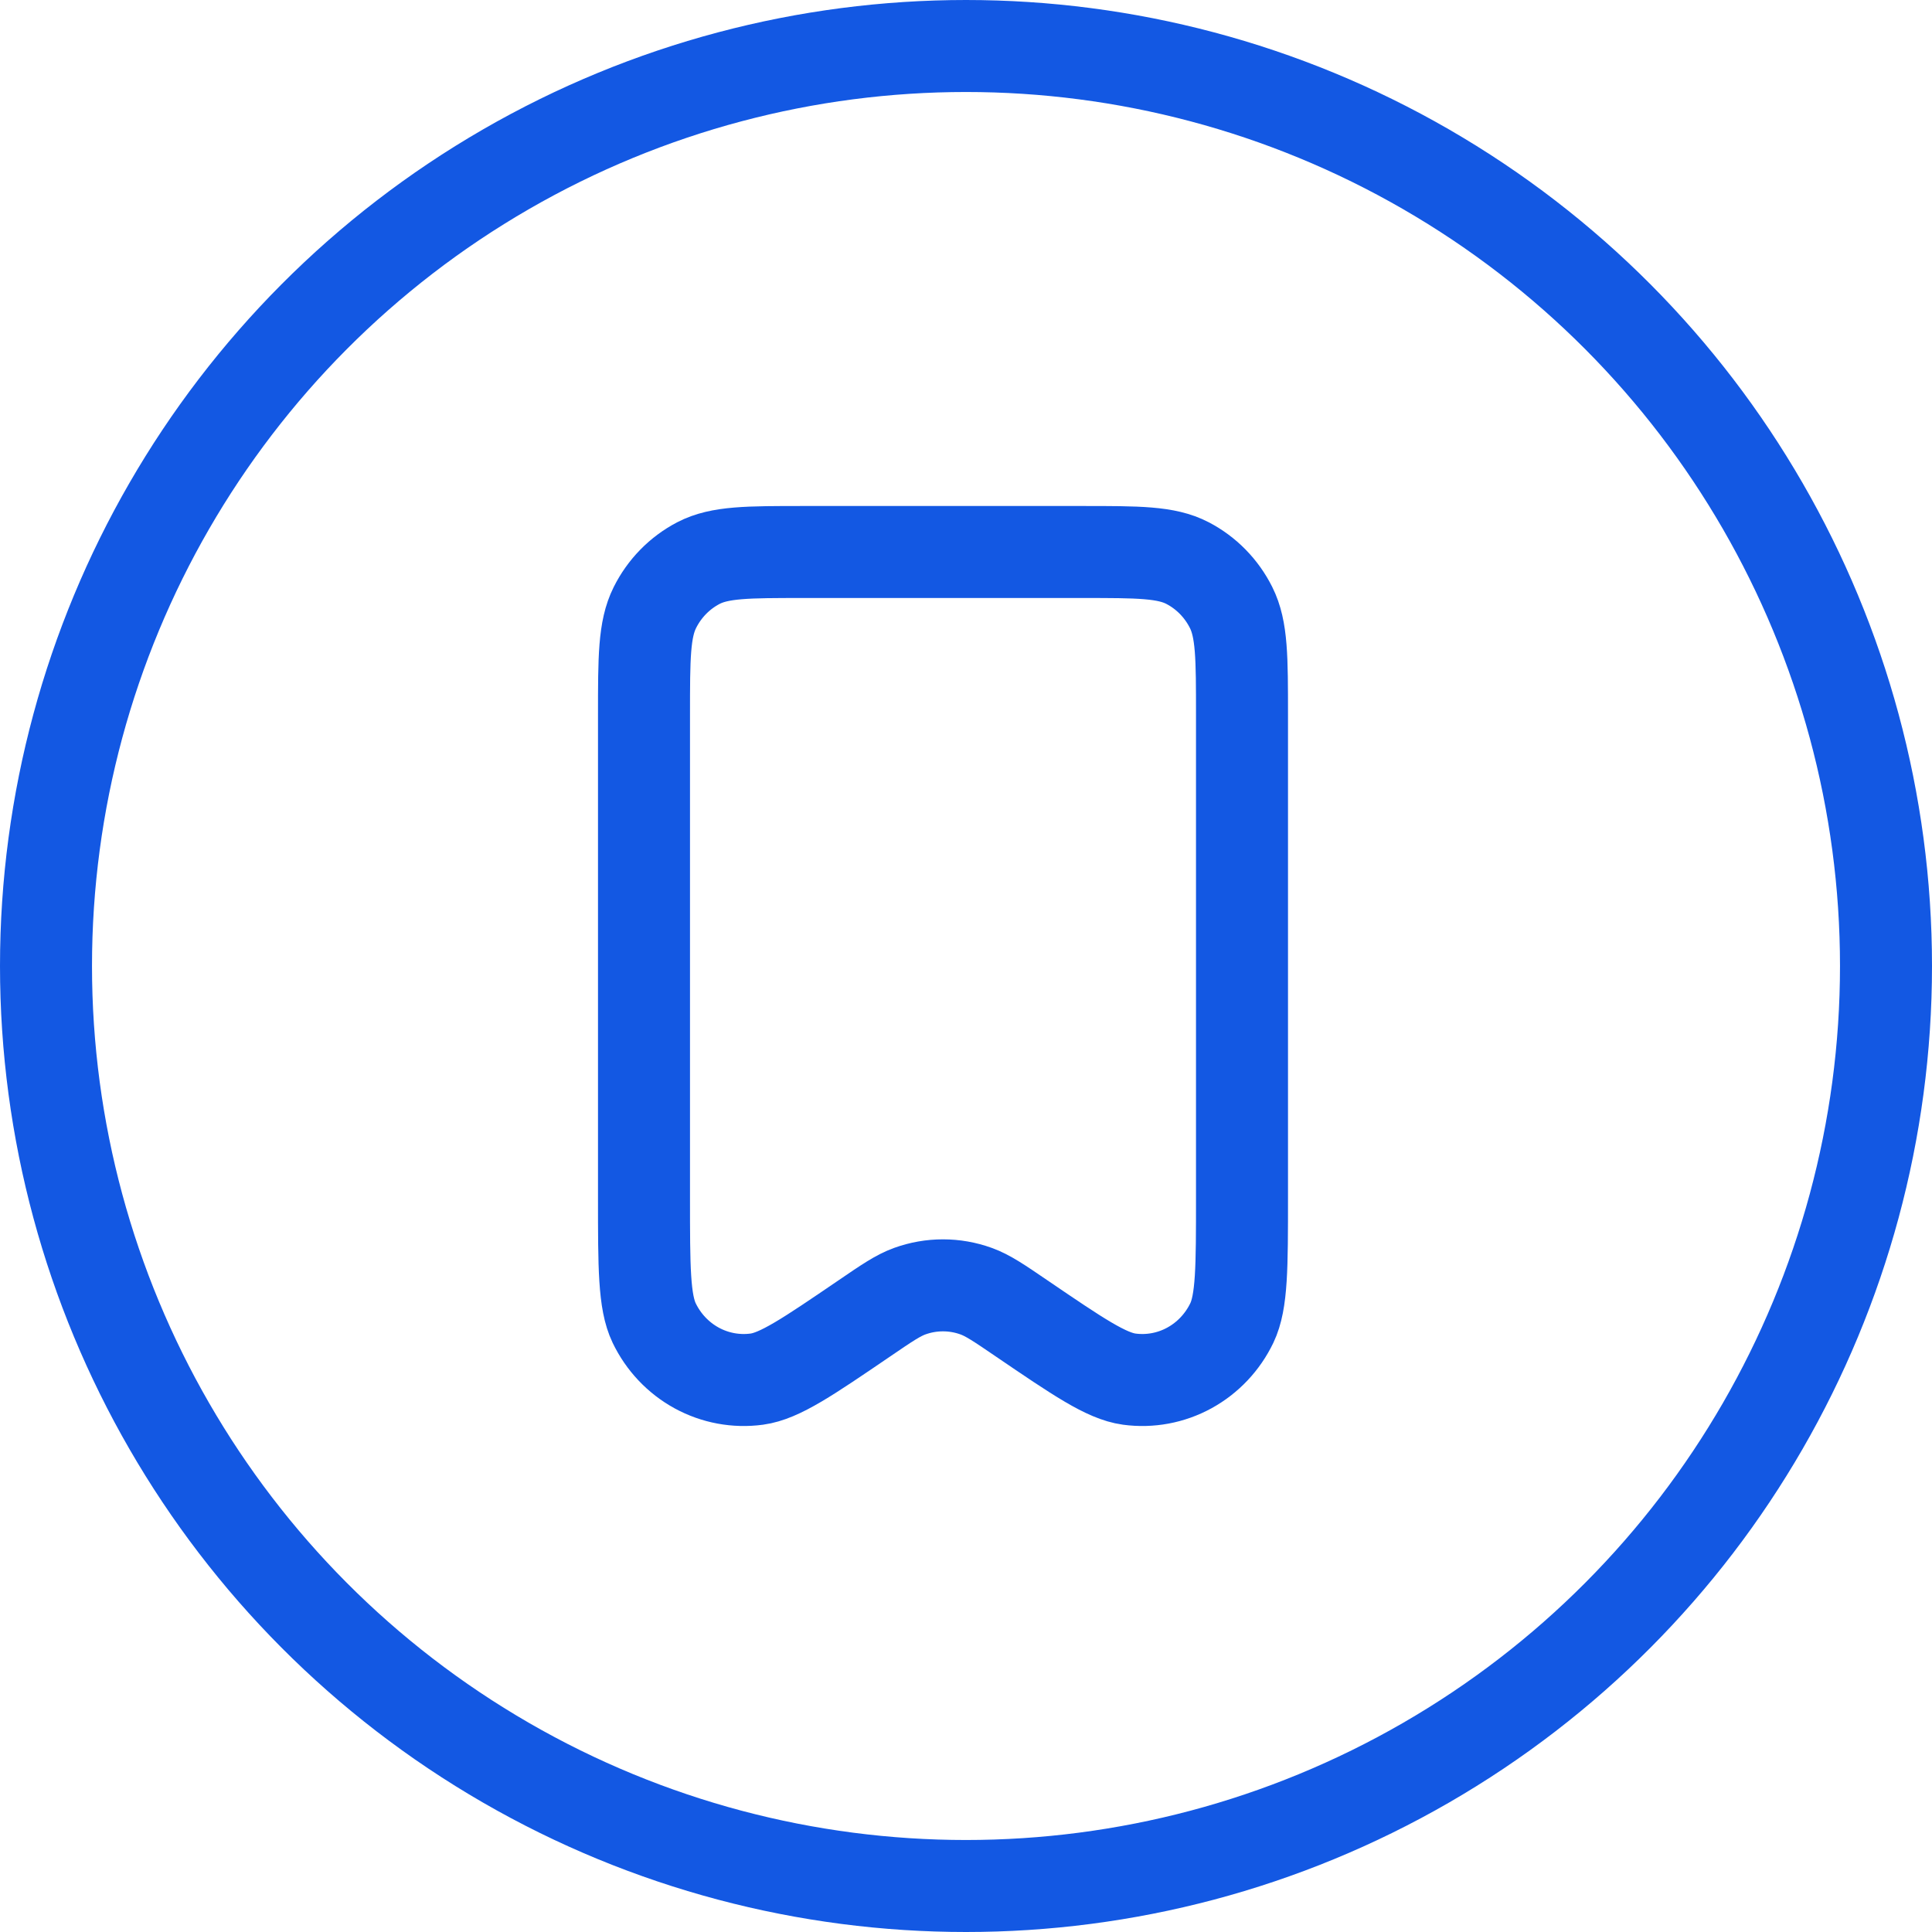 <svg width="42" height="42" viewBox="0 0 42 42" fill="none" xmlns="http://www.w3.org/2000/svg">
<circle cx="21" cy="21" r="20" stroke="#1358E3" stroke-width="2"/>
<path d="M14 15.542V26.04C14 27.547 14 28.3 14.221 28.761C14.421 29.177 14.744 29.519 15.144 29.738C15.545 29.957 16.003 30.042 16.453 29.981C16.951 29.914 17.564 29.496 18.791 28.66L18.794 28.658C19.28 28.326 19.523 28.161 19.777 28.069C20.245 27.9 20.754 27.9 21.221 28.069C21.476 28.161 21.72 28.327 22.208 28.66C23.436 29.496 24.05 29.913 24.548 29.981C24.998 30.042 25.456 29.957 25.856 29.738C26.256 29.519 26.579 29.177 26.779 28.761C27 28.3 27 27.547 27 26.04V15.539C27 14.301 27 13.681 26.764 13.209C26.556 12.792 26.224 12.453 25.816 12.241C25.353 12 24.747 12 23.533 12H17.467C16.253 12 15.647 12 15.183 12.241C14.775 12.454 14.444 12.792 14.236 13.209C14 13.682 14 14.302 14 15.542Z" stroke="#1358E3" stroke-width="2" stroke-linecap="round" stroke-linejoin="round"/>
</svg>
